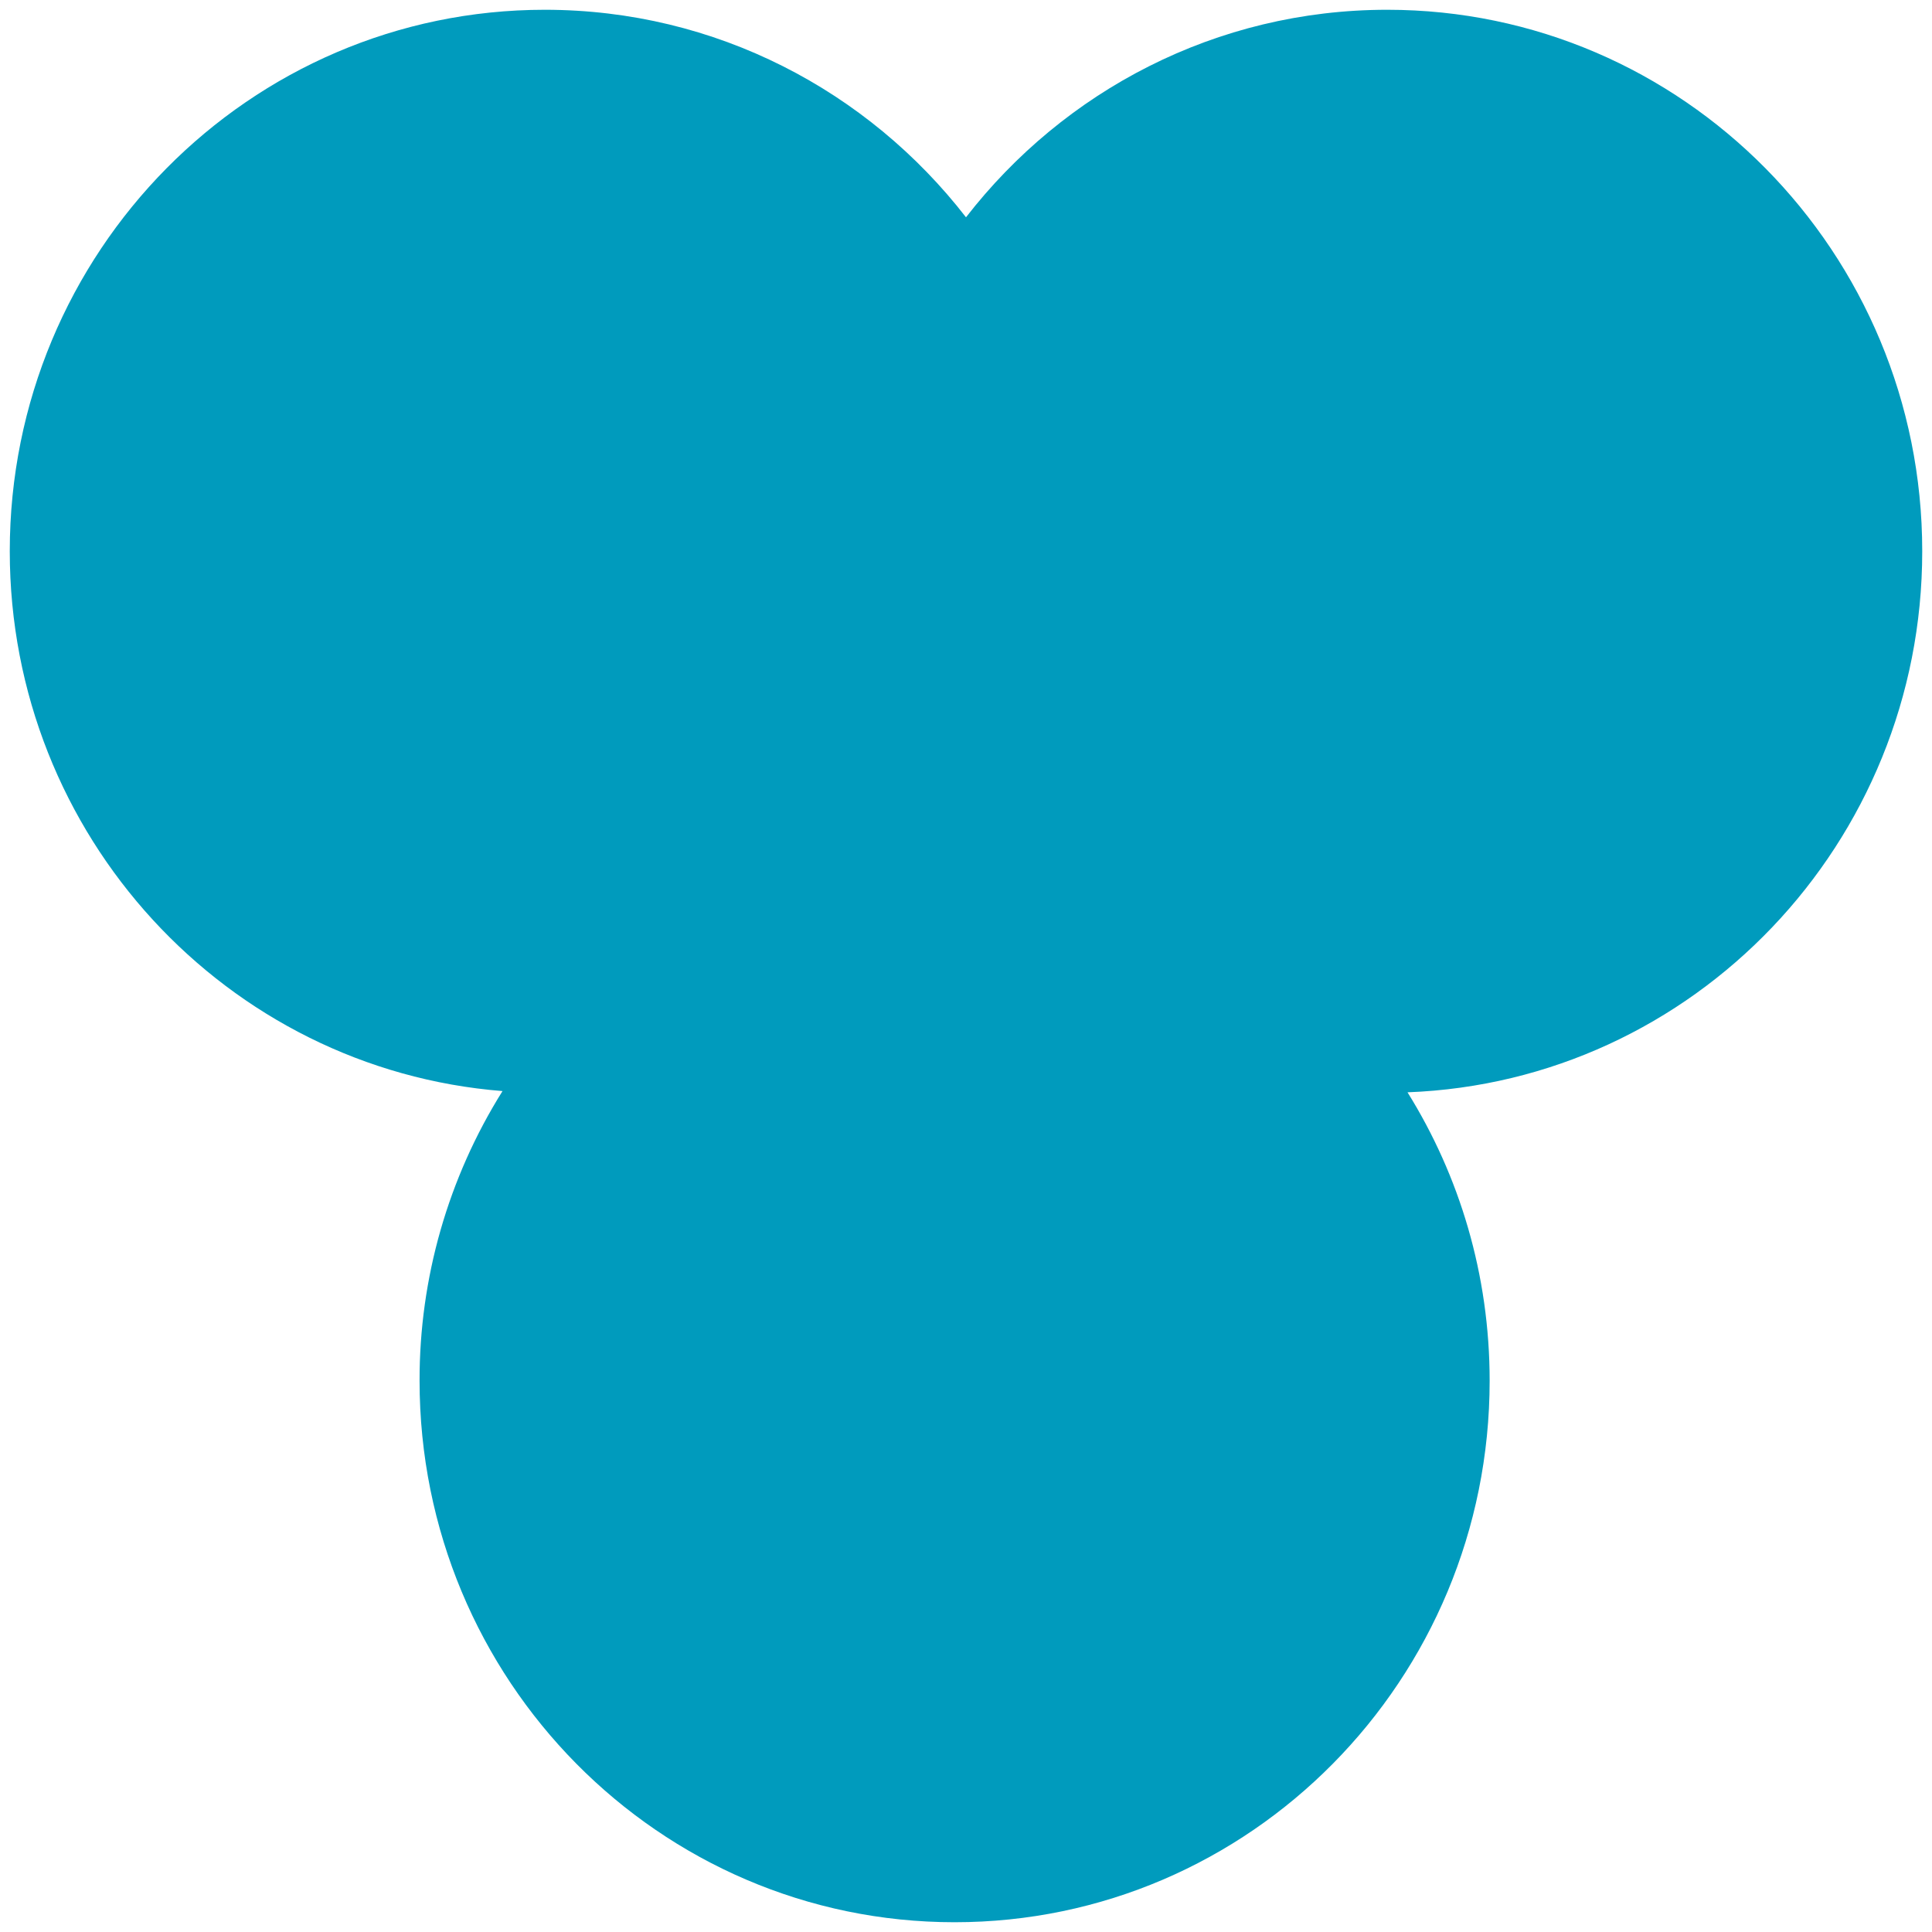 <?xml version="1.0" encoding="UTF-8" standalone="no"?><!DOCTYPE svg PUBLIC "-//W3C//DTD SVG 1.1//EN" "http://www.w3.org/Graphics/SVG/1.1/DTD/svg11.dtd"><svg width="100%" height="100%" viewBox="0 0 106 106" version="1.1" xmlns="http://www.w3.org/2000/svg" xmlns:xlink="http://www.w3.org/1999/xlink" xml:space="preserve" xmlns:serif="http://www.serif.com/" style="fill-rule:evenodd;clip-rule:evenodd;stroke-linejoin:round;stroke-miterlimit:2;"><path d="M52.375,105.464c16.211,0 29.355,-13.301 29.355,-29.708c0,-5.818 -1.651,-11.243 -4.506,-15.826c15.695,-0.591 28.24,-13.655 28.24,-29.686c0,-16.407 -13.143,-29.708 -29.355,-29.708c-9.382,-0 -17.735,4.454 -23.109,11.386c-5.374,-6.933 -13.728,-11.386 -23.109,-11.386c-16.214,-0 -29.355,13.301 -29.355,29.708c-0,15.618 11.907,28.421 27.035,29.618c-2.984,4.762 -4.562,10.273 -4.551,15.894c0,16.407 13.141,29.708 29.355,29.708Z" style="fill:#009bbd;"/></svg>